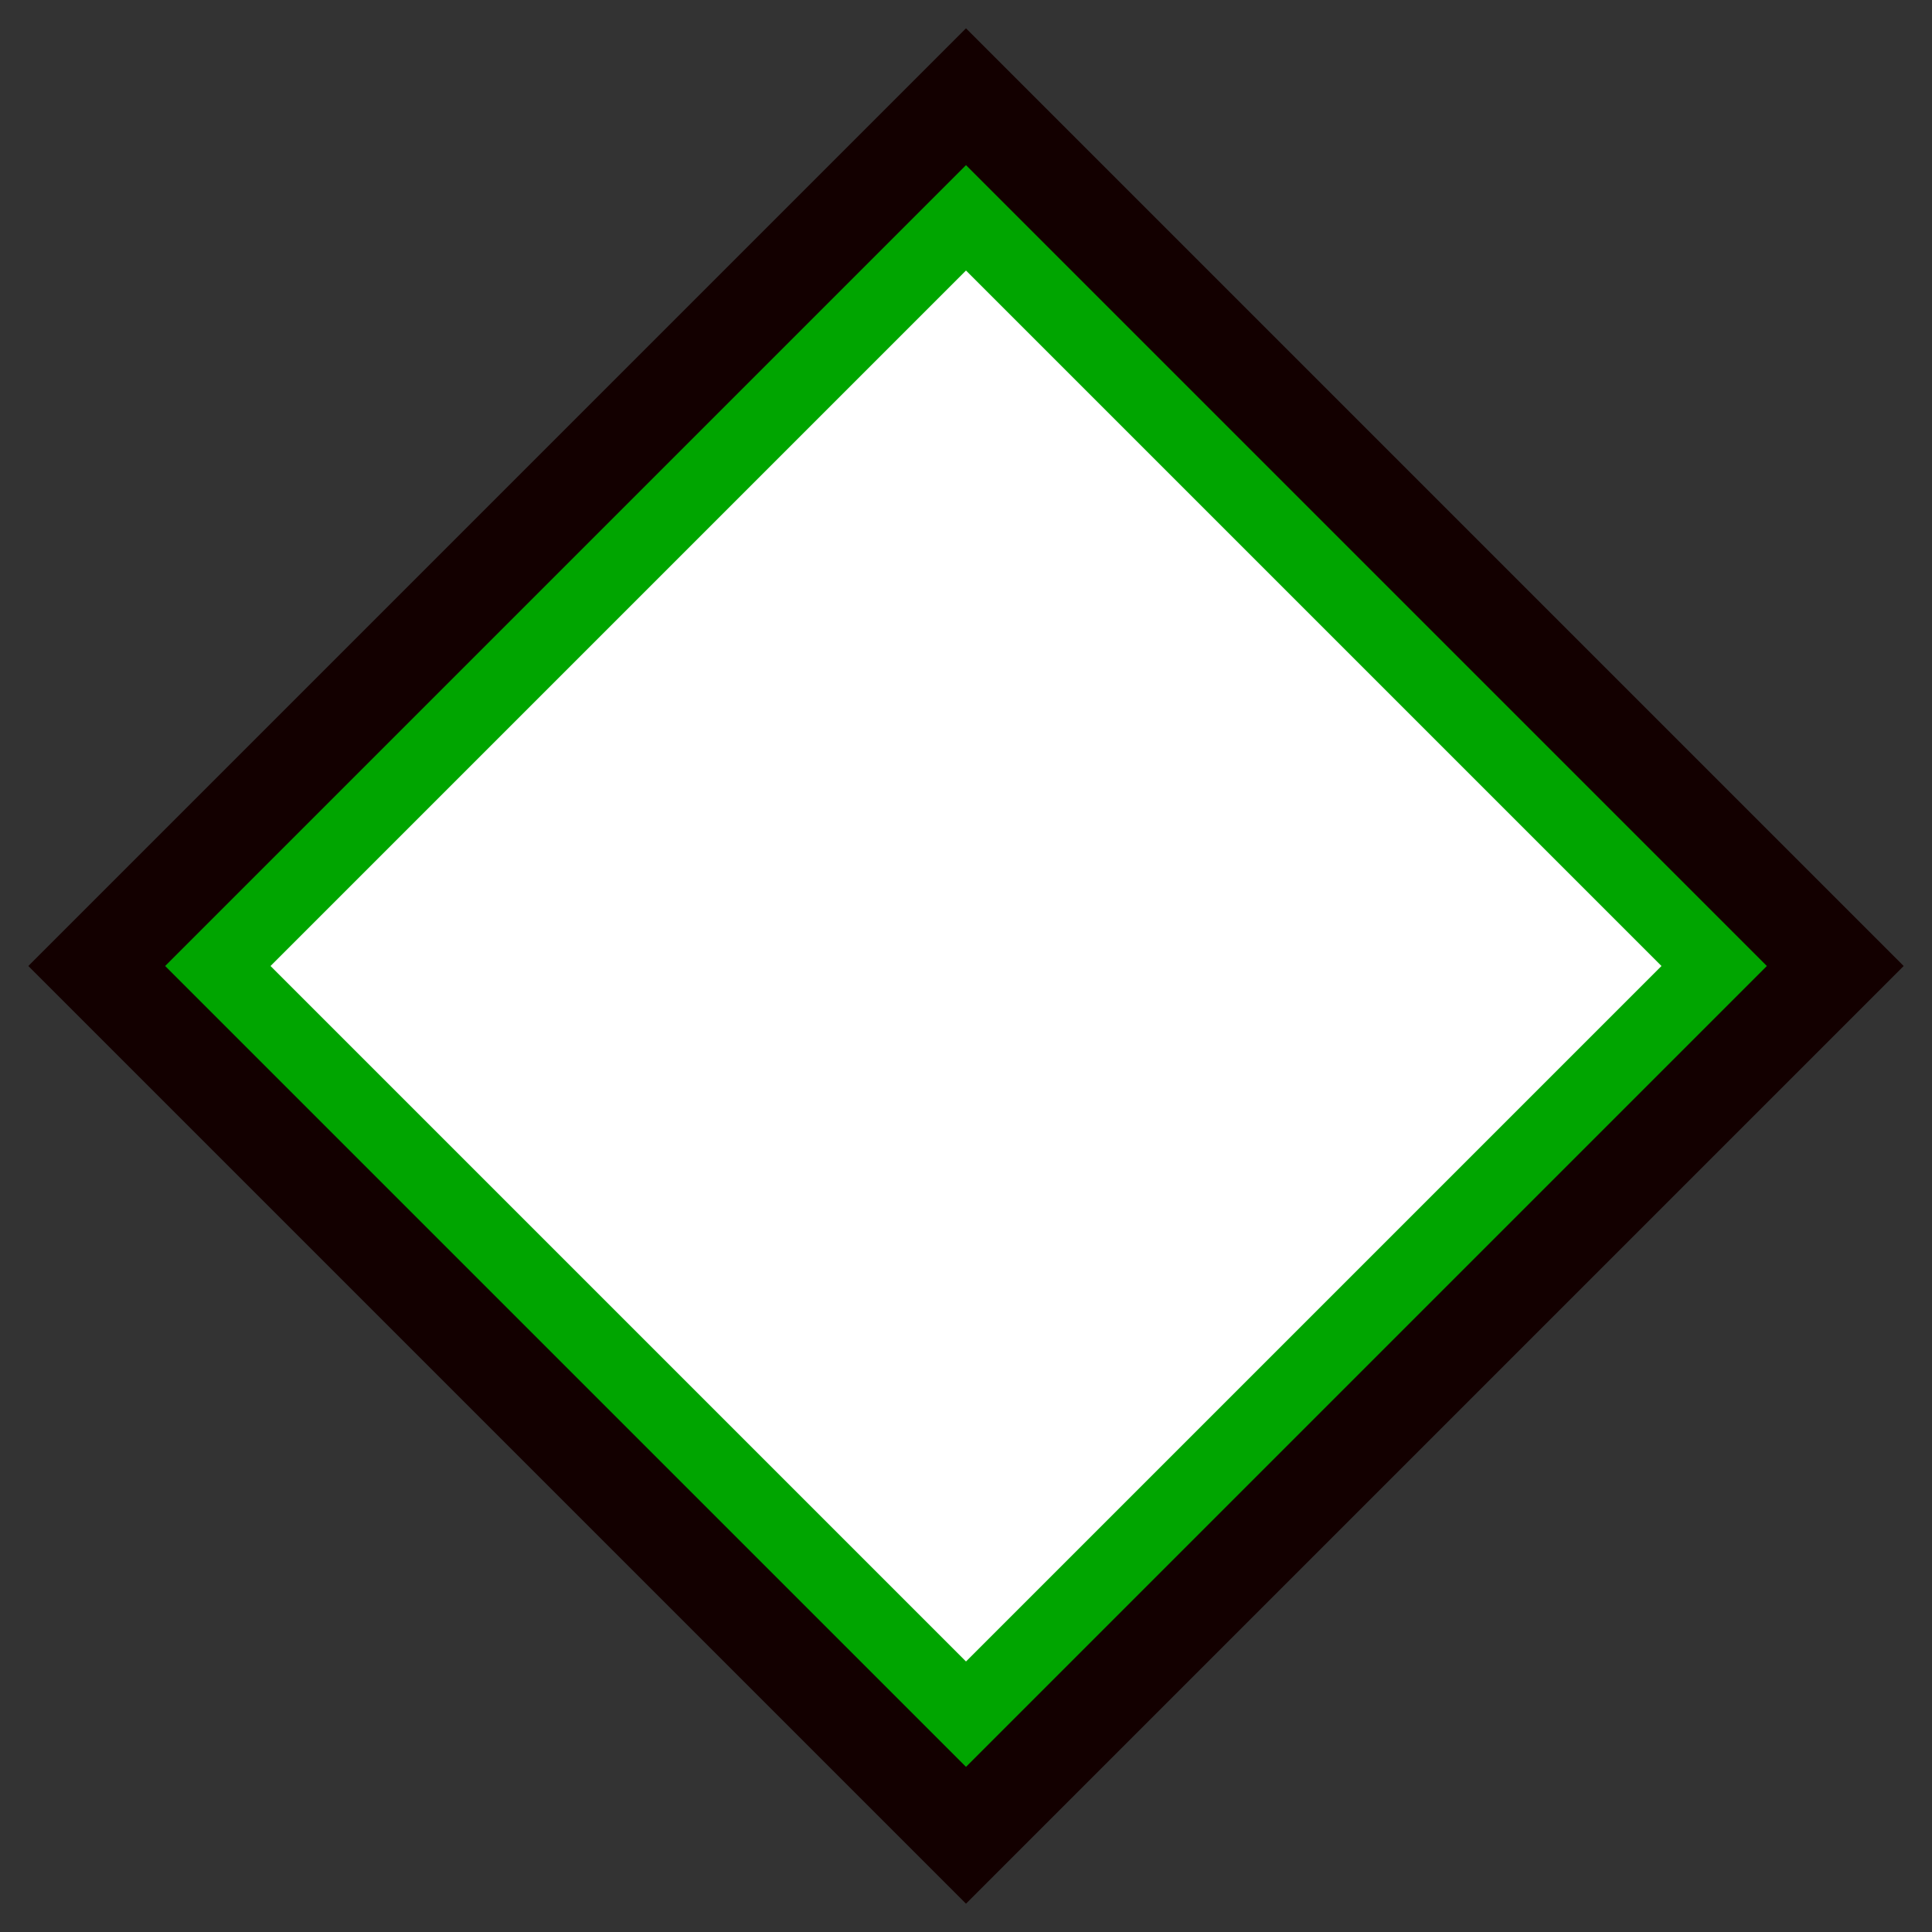 <?xml version="1.0" encoding="UTF-8" standalone="no"?>
<!-- Created with Inkscape (http://www.inkscape.org/) -->

<svg
   xmlns:dc="http://purl.org/dc/elements/1.1/"
   xmlns:cc="http://creativecommons.org/ns#"
   xmlns:rdf="http://www.w3.org/1999/02/22-rdf-syntax-ns#"
   xmlns:svg="http://www.w3.org/2000/svg"
   xmlns="http://www.w3.org/2000/svg"
   xmlns:sodipodi="http://sodipodi.sourceforge.net/DTD/sodipodi-0.dtd"
   xmlns:inkscape="http://www.inkscape.org/namespaces/inkscape"
   width="20"
   height="20"
   viewBox="0 0 5.292 5.292"
   version="1.1"
   id="svg8"
   inkscape:version="0.92.3 (2405546, 2018-03-11)"
   sodipodi:docname="ab-fillable.svg">
  <rect x="0" y="0" width="5.292" height="5.292" fill="#333333" stroke="none"/>
  <defs
     id="defs2" />
  <sodipodi:namedview
     id="base"
     pagecolor="#ffffff"
     bordercolor="#666666"
     borderopacity="1.0"
     inkscape:pageopacity="0.0"
     inkscape:pageshadow="2"
     inkscape:zoom="22.627417"
     inkscape:cx="5.2148564"
     inkscape:cy="8.1423137"
     inkscape:document-units="mm"
     inkscape:current-layer="layer1"
     showgrid="true"
     units="px"
     inkscape:snap-center="false"
     inkscape:window-width="1920"
     inkscape:window-height="1017"
     inkscape:window-x="-8"
     inkscape:window-y="-8"
     inkscape:window-maximized="1">
    <inkscape:grid
       type="xygrid"
       id="grid821" />
  </sodipodi:namedview>
  <g
     inkscape:label="Layer 1"
     inkscape:groupmode="layer"
     id="layer1"
     transform="translate(0,-291.708)">
    <path
       sodipodi:type="star"
       style="fill:#00a500;fill-opacity:1;stroke:#130000;stroke-width:0.265;stroke-miterlimit:4;stroke-dasharray:none;stroke-opacity:1"
       id="path831"
       sodipodi:sides="4"
       sodipodi:cx="2.6458333"
       sodipodi:cy="294.35413"
       sodipodi:r1="2.3812499"
       sodipodi:r2="1.6837981"
       sodipodi:arg1="-1.5707963"
       sodipodi:arg2="-0.78539816"
       inkscape:flatsided="true"
       inkscape:rounded="0"
       inkscape:randomized="0"
       d="m 2.646,291.973 2.381,2.381 -2.381,2.381 -2.381,-2.381 z" />
    <path
       d="m 2.646,292.449 1.905,1.905 -1.905,1.905 -1.905,-1.905 z"
       inkscape:randomized="0"
       inkscape:rounded="0"
       inkscape:flatsided="true"
       sodipodi:arg2="-0.78539816"
       sodipodi:arg1="-1.5707963"
       sodipodi:r2="1.3470385"
       sodipodi:r1="1.9049999"
       sodipodi:cy="294.35413"
       sodipodi:cx="2.6458333"
       sodipodi:sides="4"
       id="path2690"
       style="fill:#ffffff;fill-opacity:1;stroke:none;stroke-width:0.212;stroke-miterlimit:4;stroke-dasharray:none;stroke-opacity:1"
       sodipodi:type="star" />
  </g>
</svg>
